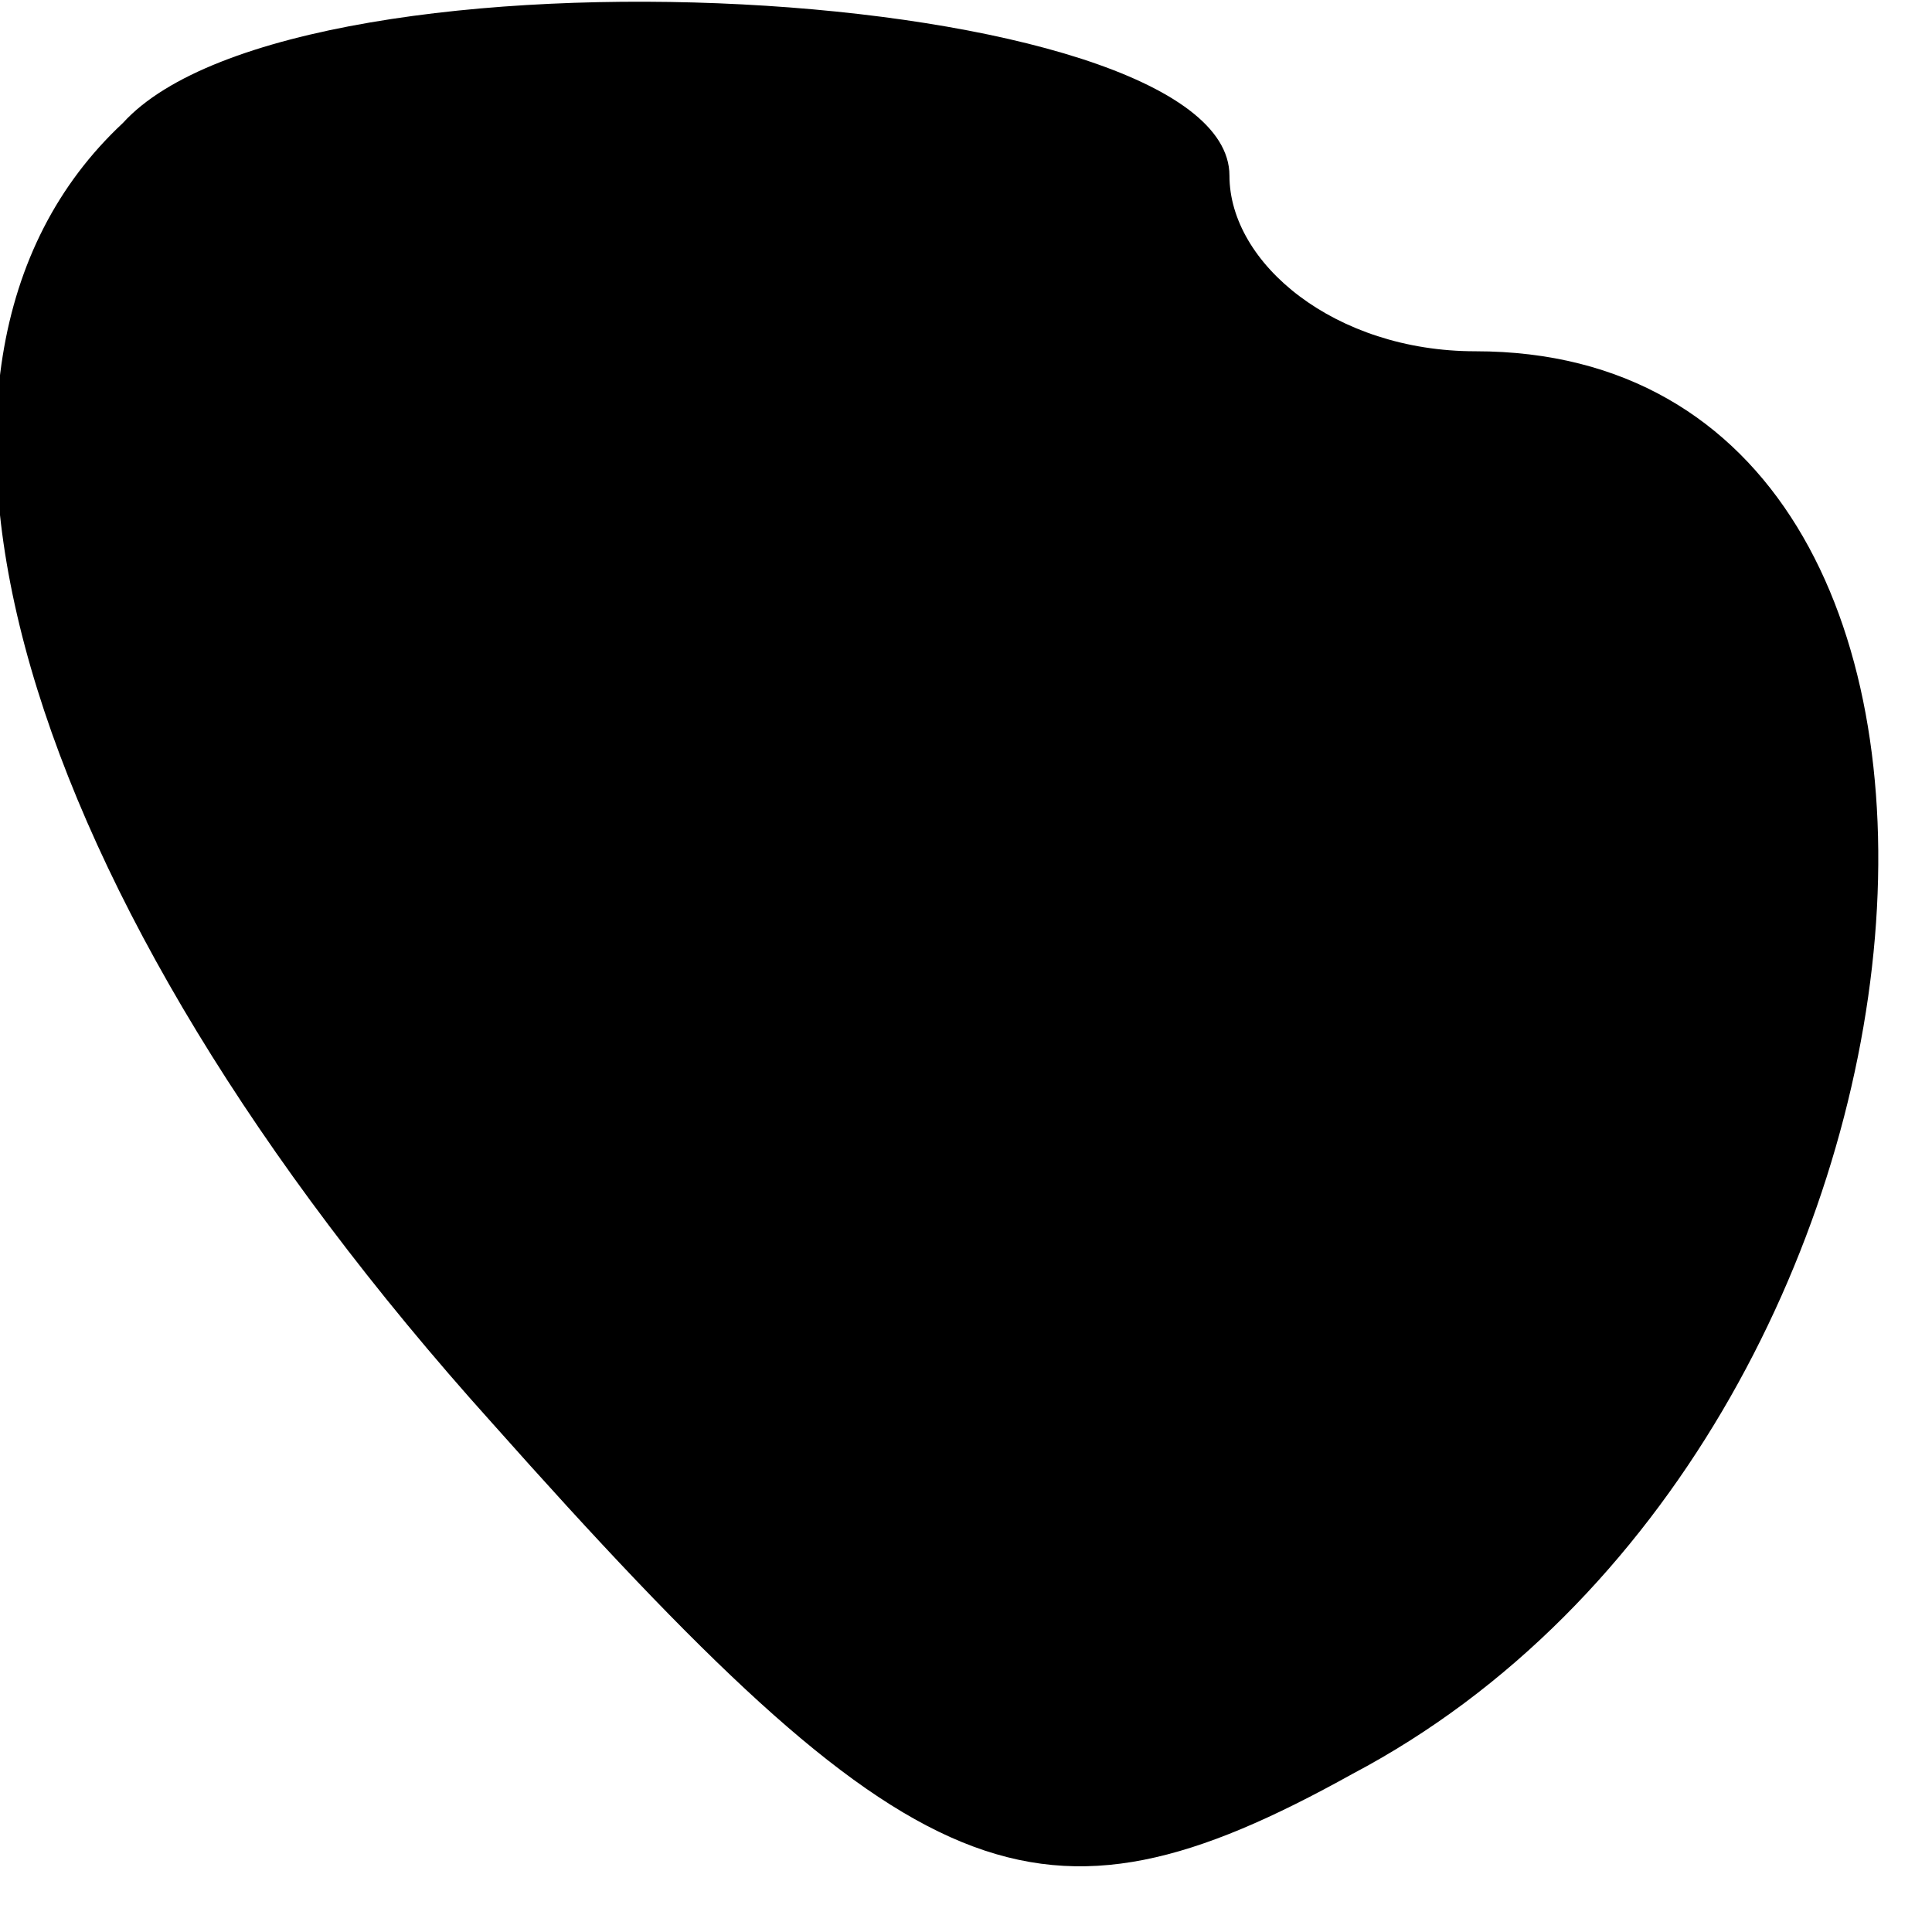 <?xml version="1.0" standalone="no"?>
<!DOCTYPE svg PUBLIC "-//W3C//DTD SVG 20010904//EN"
 "http://www.w3.org/TR/2001/REC-SVG-20010904/DTD/svg10.dtd">
<svg version="1.0" xmlns="http://www.w3.org/2000/svg"
 width="11pt" height="11pt" viewBox="0 0 11 11"
 preserveAspectRatio="xMidYMid meet">
<g transform="translate(0,11) scale(0.1,-0.1)"
fill="#000000" stroke="none">
<path fill="#000000" stroke="none" d="M7 103 c-15 -14 -6 -44 21 -74 24 -27
31 -30 49 -20 36 19 41 81 7 81 -8 0 -14 5 -14 10 0 11 -53 14 -63 3z"/>
</g>
</svg>
